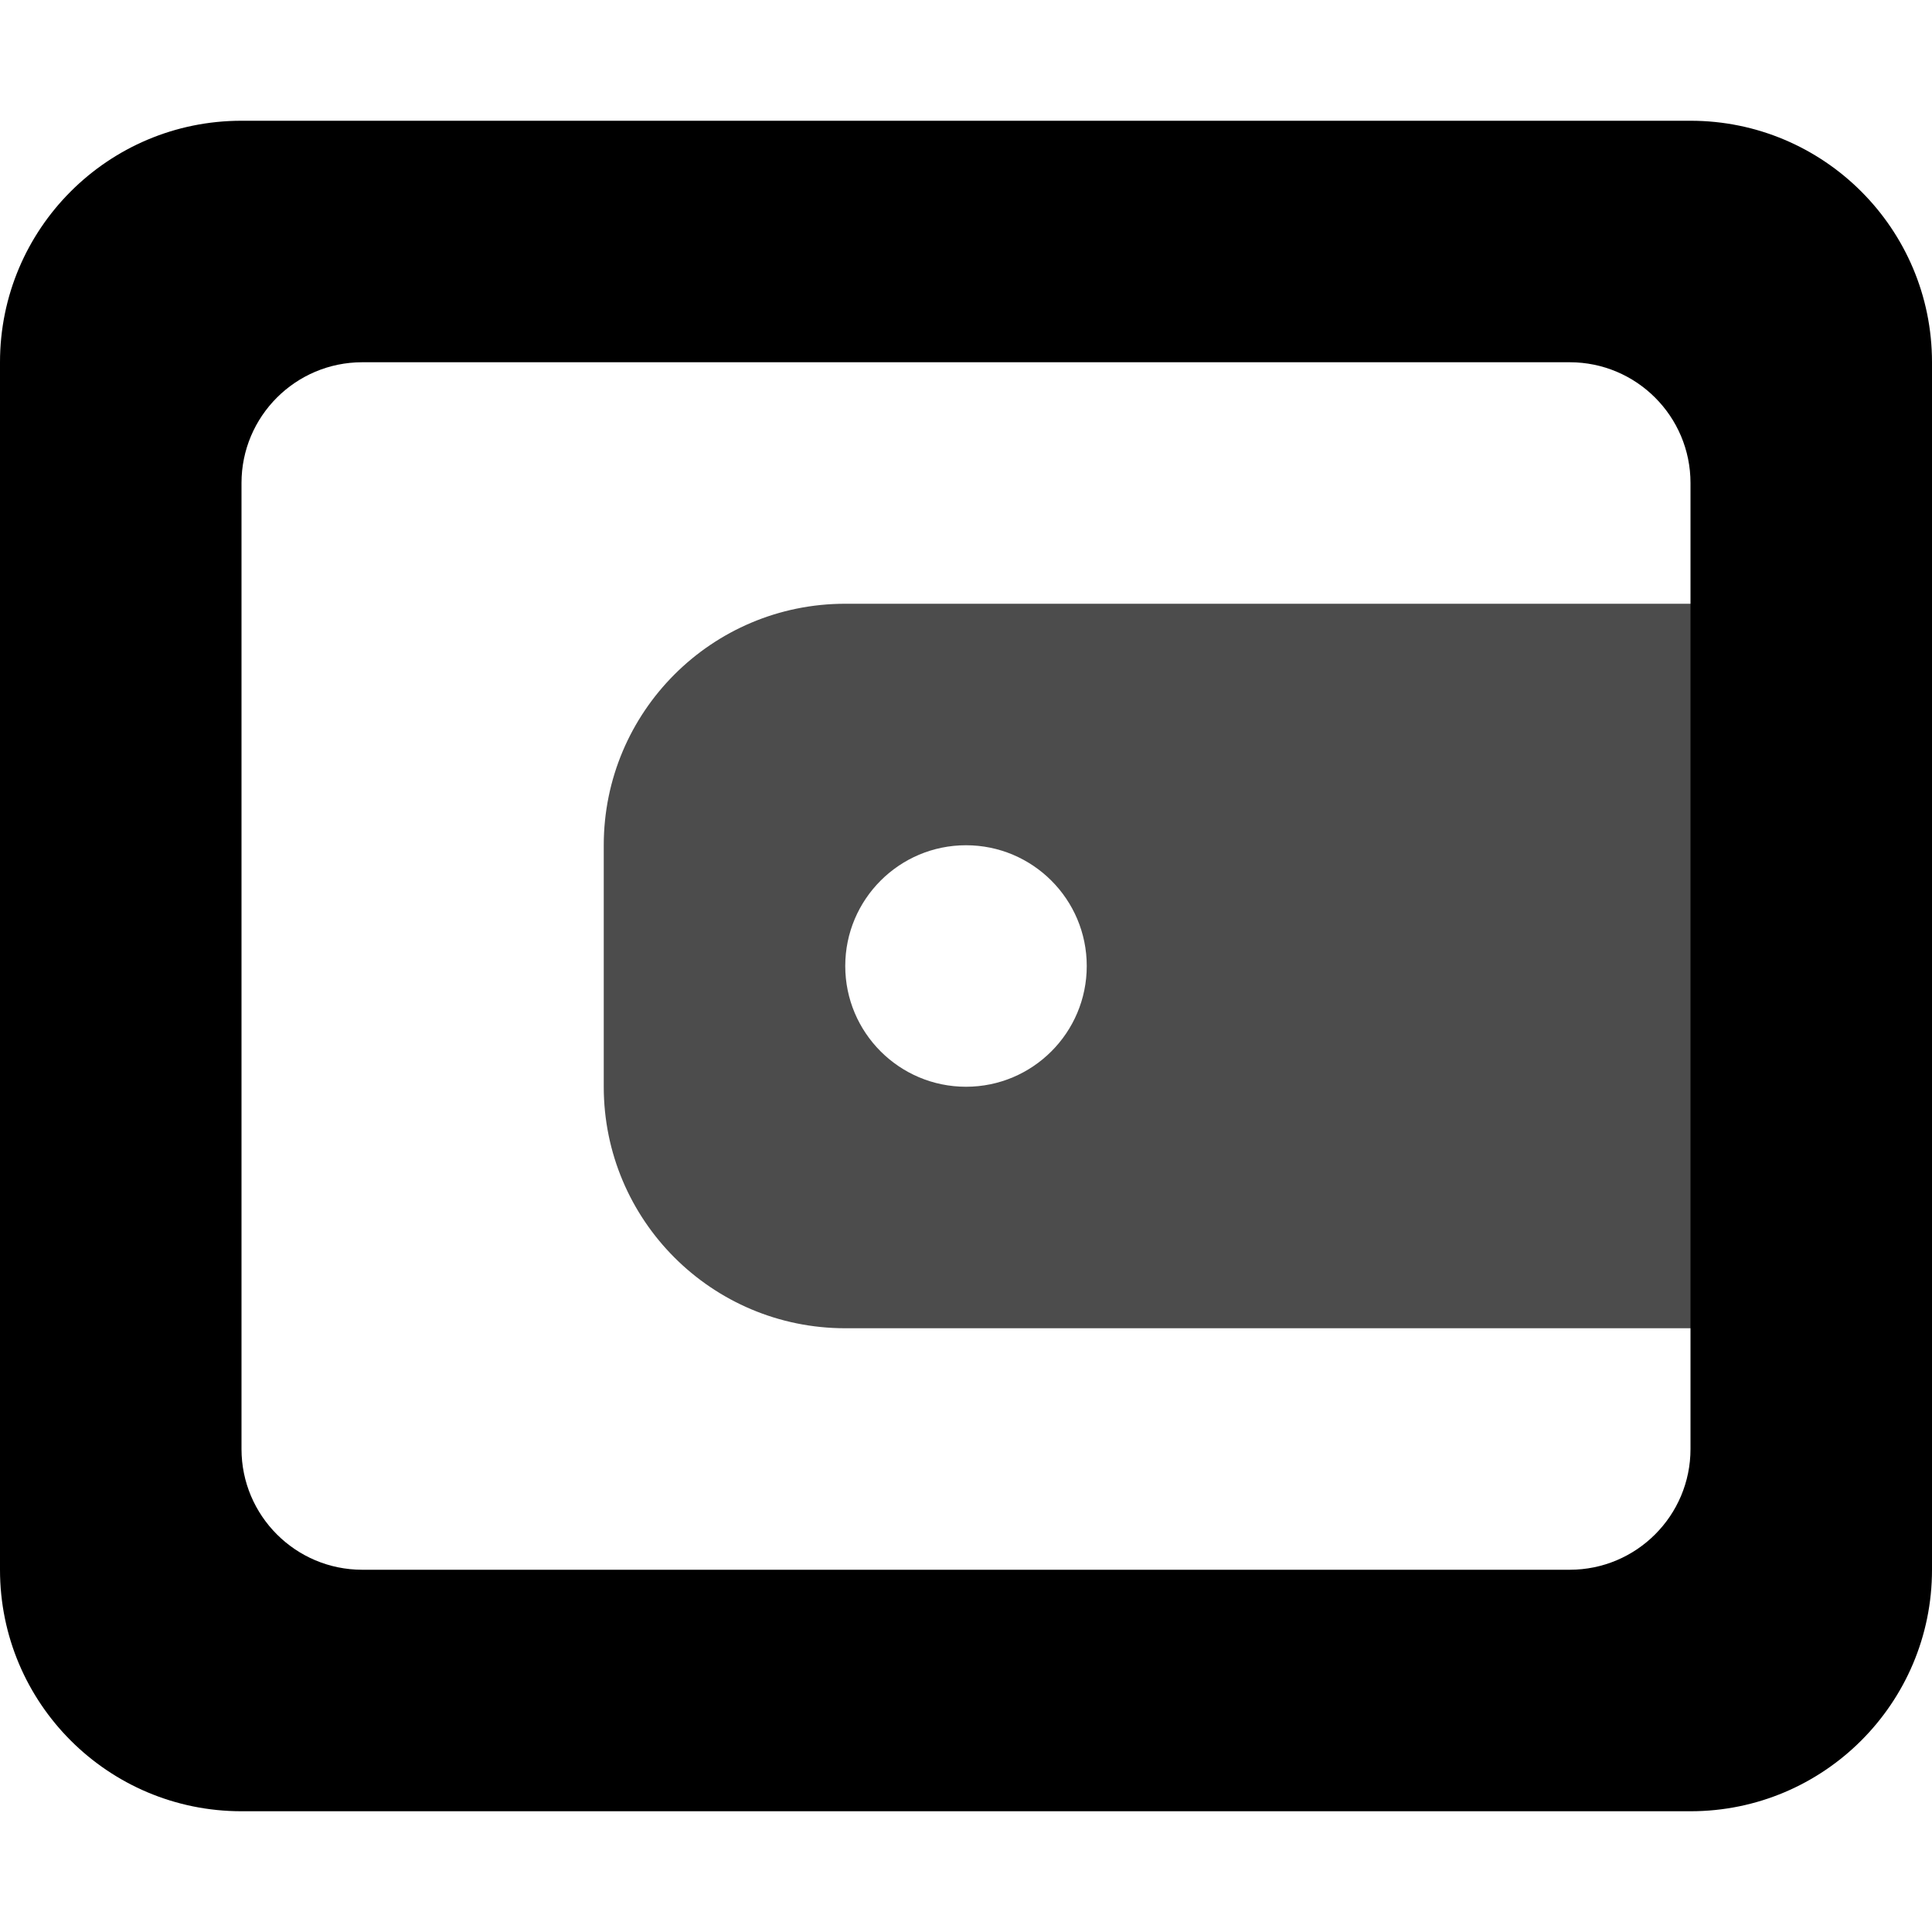 ﻿<?xml version="1.0" encoding="utf-8"?>
<!DOCTYPE svg PUBLIC "-//W3C//DTD SVG 1.1//EN" "http://www.w3.org/Graphics/SVG/1.1/DTD/svg11.dtd">
<svg xmlns="http://www.w3.org/2000/svg" xmlns:xlink="http://www.w3.org/1999/xlink" version="1.1" baseProfile="full" width="16" height="16" viewBox="0 0 16.00 16.00" enable-background="new 0 0 16.00 16.00" xml:space="preserve">
	<path fill="#000000" fill-opacity="1" stroke-linejoin="round" d="M 2,1L 14,1C 15.104,1 16,1.895 16,3L 16,13C 16,14.105 15.104,15 14,15L 2,15C 0.895,15 0,14.105 0,13L 0,3C 0,1.895 0.895,1 2,1 Z M 3,3C 2.448,3 2,3.448 2,4L 2,12C 2,12.552 2.448,13 3,13L 13,13C 13.552,13 14,12.552 14,12L 14,4C 14,3.448 13.552,3 13,3L 3,3 Z "/>
	<path fill="#000000" fill-opacity="0.702" stroke-linejoin="round" d="M 7,5L 14,5C 15.105,5 16,5.895 16,7L 16,9C 16,10.105 15.105,11 14,11L 7,11C 5.895,11 5,10.105 5,9L 5,7C 5,5.895 5.895,5 7,5 Z M 8,7C 7.448,7 7,7.448 7,8C 7,8.552 7.448,9 8,9C 8.552,9 9,8.552 9,8C 9,7.448 8.552,7 8,7 Z "/>
</svg>

